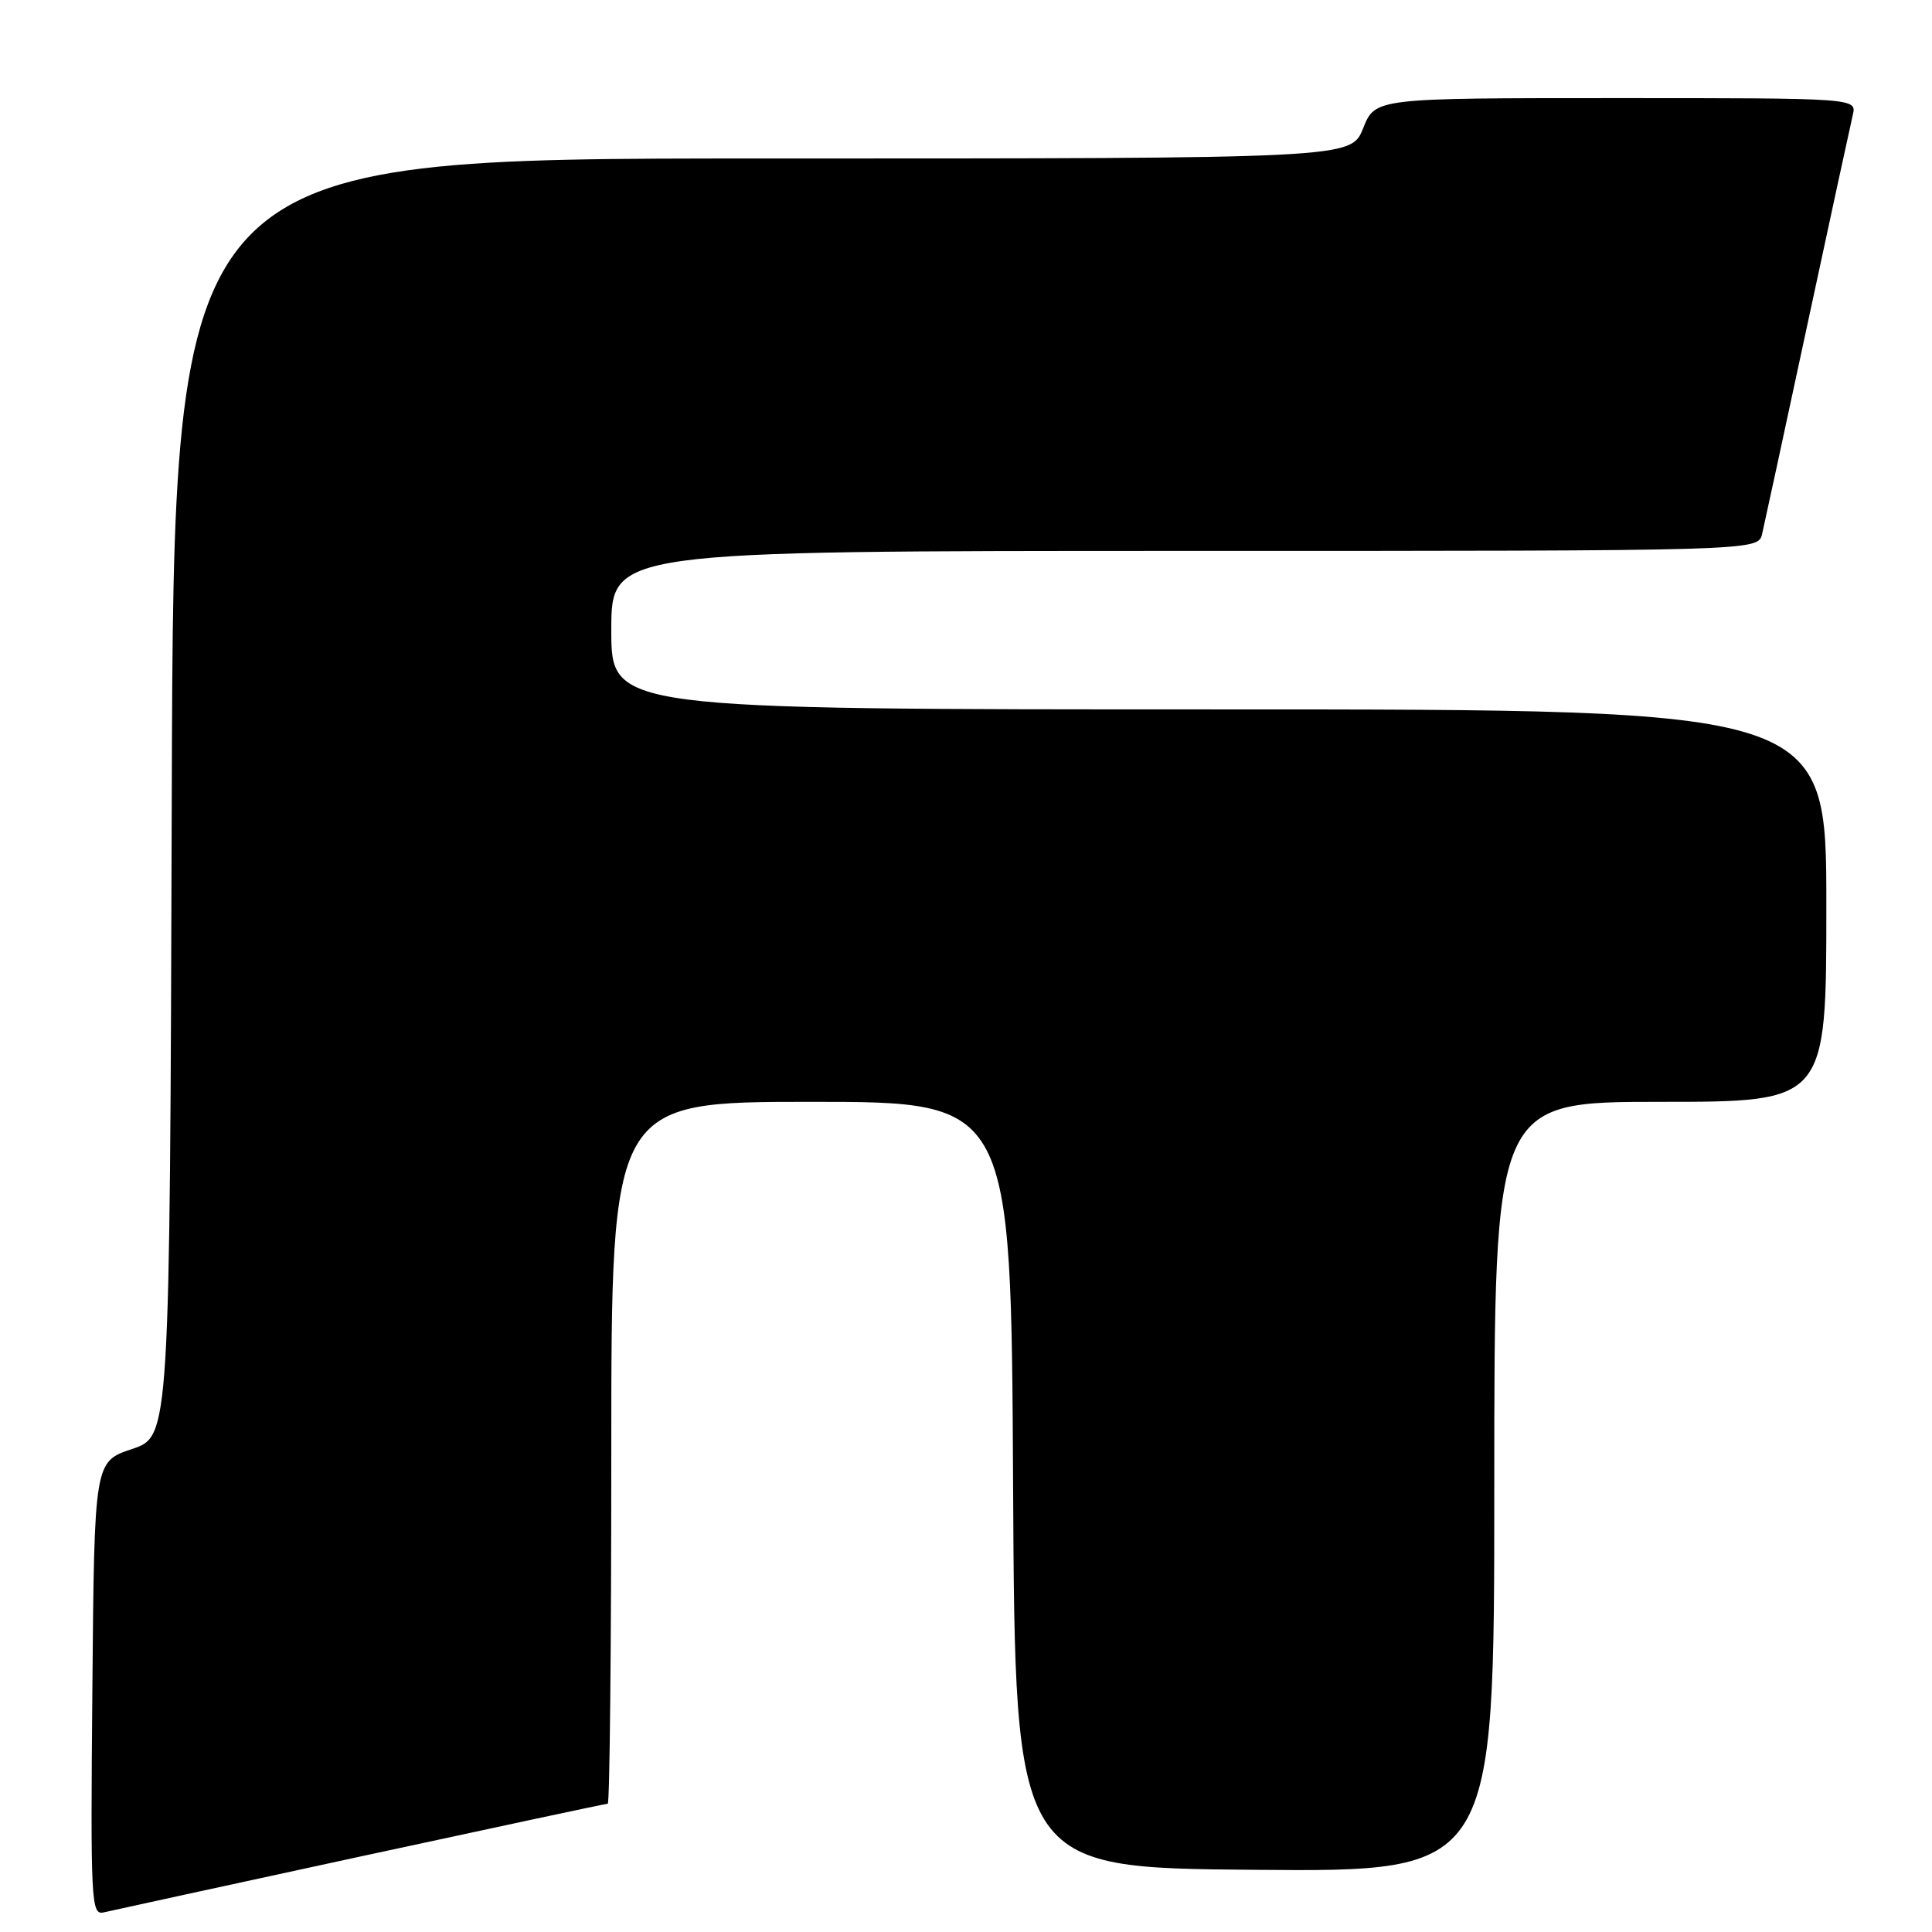 <?xml version="1.0" encoding="UTF-8" standalone="no"?>
<!DOCTYPE svg PUBLIC "-//W3C//DTD SVG 1.1//EN" "http://www.w3.org/Graphics/SVG/1.1/DTD/svg11.dtd" >
<svg xmlns="http://www.w3.org/2000/svg" xmlns:xlink="http://www.w3.org/1999/xlink" version="1.1" viewBox="0 0 256 256">
 <g >
 <path fill="currentColor"
d=" M 47.78 245.99 C 65.54 242.15 80.27 239.00 80.53 239.00 C 80.79 239.00 81.00 218.07 81.00 192.50 C 81.00 146.00 81.00 146.00 107.49 146.00 C 133.98 146.00 133.98 146.00 134.24 196.75 C 134.50 247.50 134.50 247.50 166.25 247.76 C 198.00 248.03 198.00 248.03 198.00 197.01 C 198.00 146.00 198.00 146.00 220.00 146.00 C 242.00 146.00 242.00 146.00 242.00 120.00 C 242.00 94.00 242.00 94.00 161.50 94.00 C 81.00 94.00 81.00 94.00 81.00 83.50 C 81.00 73.00 81.00 73.00 156.98 73.00 C 232.96 73.00 232.96 73.00 233.49 70.75 C 233.78 69.51 236.48 57.02 239.49 43.00 C 242.50 28.98 245.21 16.49 245.50 15.25 C 246.04 13.00 246.04 13.00 214.13 13.00 C 182.22 13.00 182.22 13.00 180.62 17.00 C 179.02 21.00 179.02 21.00 101.01 21.00 C 23.01 21.00 23.01 21.00 22.76 105.66 C 22.50 190.33 22.50 190.33 17.50 192.00 C 12.50 193.67 12.50 193.67 12.24 223.75 C 11.99 252.05 12.07 253.80 13.74 253.40 C 14.71 253.17 30.03 249.84 47.78 245.99 Z "/>
</g>
</svg>